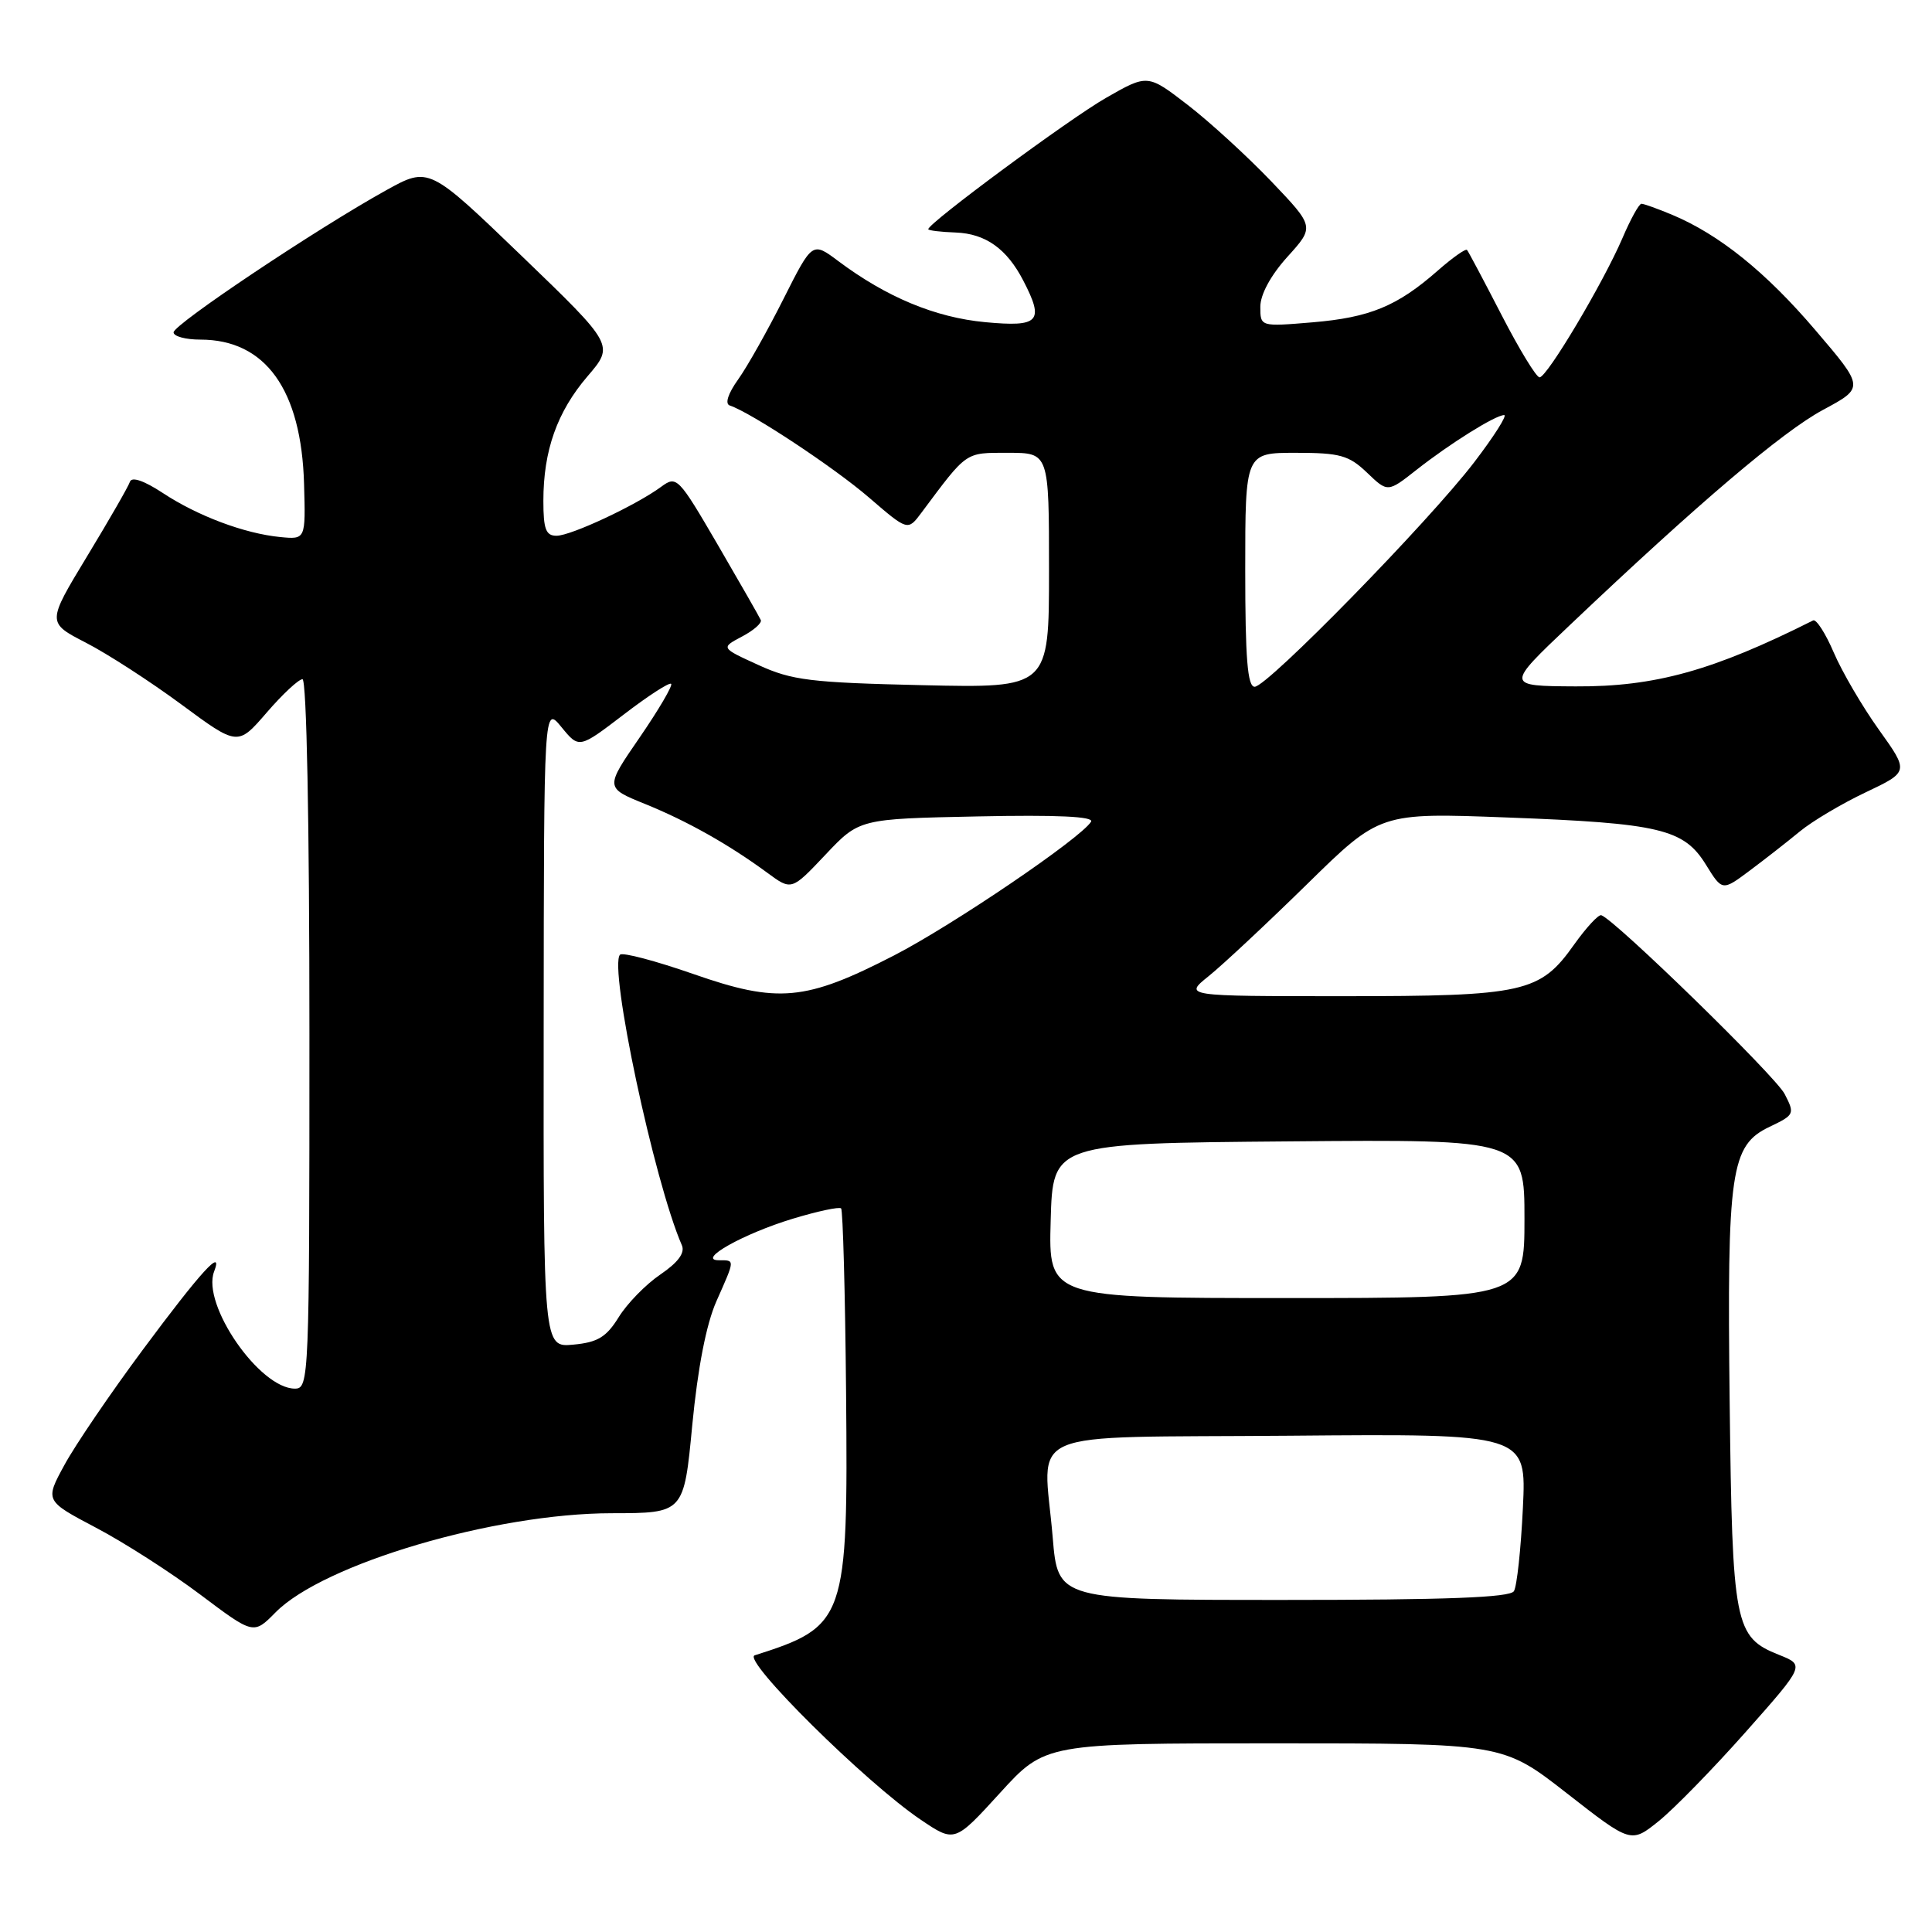<?xml version="1.0" encoding="UTF-8" standalone="no"?>
<!DOCTYPE svg PUBLIC "-//W3C//DTD SVG 1.1//EN" "http://www.w3.org/Graphics/SVG/1.1/DTD/svg11.dtd" >
<svg xmlns="http://www.w3.org/2000/svg" xmlns:xlink="http://www.w3.org/1999/xlink" version="1.1" viewBox="0 0 256 256">
 <g >
 <path fill="currentColor"
d=" M 168.82 231.00 C 199.14 231.00 199.14 231.00 207.63 237.63 C 216.12 244.26 216.12 244.26 219.81 241.29 C 221.84 239.65 227.02 234.34 231.33 229.48 C 239.16 220.64 239.16 220.64 235.71 219.27 C 229.84 216.92 229.54 215.40 229.19 185.83 C 228.83 155.05 229.31 151.77 234.49 149.30 C 237.78 147.73 237.84 147.60 236.47 144.95 C 235.24 142.57 214.02 121.89 212.18 121.27 C 211.81 121.15 210.20 122.89 208.60 125.13 C 204.07 131.54 202.01 132.00 177.96 132.00 C 156.85 132.00 156.85 132.00 160.17 129.33 C 162.00 127.86 167.85 122.39 173.18 117.17 C 182.85 107.68 182.85 107.68 199.68 108.32 C 219.94 109.08 223.12 109.84 226.04 114.57 C 228.21 118.08 228.21 118.08 231.86 115.35 C 233.86 113.86 236.85 111.52 238.50 110.16 C 240.15 108.80 244.08 106.47 247.23 104.98 C 252.95 102.26 252.95 102.26 248.97 96.70 C 246.78 93.64 244.09 89.04 242.99 86.48 C 241.90 83.93 240.66 82.00 240.25 82.21 C 227.01 88.86 219.29 91.01 208.78 90.95 C 199.50 90.90 199.50 90.90 208.00 82.84 C 225.04 66.67 236.20 57.19 241.56 54.31 C 247.05 51.36 247.05 51.36 240.55 43.75 C 233.97 36.03 227.79 31.06 221.52 28.44 C 219.62 27.65 217.81 27.00 217.50 27.00 C 217.18 27.00 216.05 29.05 214.98 31.56 C 212.42 37.51 204.99 50.00 204.00 50.00 C 203.57 50.00 201.31 46.29 198.97 41.75 C 196.63 37.21 194.57 33.33 194.39 33.12 C 194.21 32.91 192.47 34.14 190.52 35.85 C 185.14 40.58 181.51 42.07 173.92 42.71 C 167.00 43.29 167.00 43.29 167.00 40.65 C 167.00 39.02 168.38 36.48 170.59 34.03 C 174.19 30.05 174.19 30.05 168.46 24.04 C 165.30 20.74 160.33 16.18 157.40 13.92 C 152.07 9.81 152.07 9.81 146.55 12.97 C 141.69 15.75 123.00 29.56 123.00 30.37 C 123.00 30.54 124.64 30.74 126.64 30.81 C 130.60 30.96 133.42 32.97 135.60 37.20 C 138.40 42.61 137.72 43.36 130.55 42.69 C 123.93 42.07 117.47 39.38 111.07 34.59 C 107.64 32.02 107.64 32.02 103.83 39.58 C 101.74 43.74 99.04 48.55 97.82 50.26 C 96.46 52.16 96.03 53.51 96.70 53.73 C 99.54 54.68 110.54 61.95 115.15 65.93 C 120.29 70.36 120.29 70.36 122.10 67.93 C 128.22 59.73 127.83 60.00 133.58 60.00 C 139.00 60.00 139.00 60.00 139.00 75.58 C 139.00 91.17 139.00 91.17 122.25 90.79 C 107.41 90.45 104.93 90.15 100.50 88.12 C 95.50 85.84 95.50 85.84 98.31 84.35 C 99.86 83.54 100.98 82.55 100.81 82.16 C 100.64 81.77 98.07 77.28 95.11 72.19 C 89.88 63.22 89.66 62.99 87.61 64.50 C 84.30 66.94 75.68 70.98 73.75 70.99 C 72.33 71.00 72.00 70.12 72.00 66.37 C 72.00 59.70 73.82 54.57 77.85 49.86 C 81.39 45.73 81.39 45.73 69.11 33.90 C 56.83 22.08 56.83 22.08 51.17 25.21 C 42.03 30.27 23.00 42.99 23.00 44.04 C 23.00 44.57 24.60 45.00 26.55 45.00 C 35.18 45.00 39.94 51.63 40.29 64.15 C 40.50 71.49 40.50 71.49 37.12 71.16 C 32.36 70.69 26.17 68.36 21.55 65.31 C 19.10 63.70 17.46 63.13 17.22 63.83 C 17.02 64.45 14.46 68.90 11.53 73.73 C 6.22 82.50 6.22 82.50 11.36 85.15 C 14.19 86.60 19.88 90.28 24.00 93.32 C 31.50 98.86 31.50 98.86 35.33 94.43 C 37.43 91.99 39.57 90.00 40.08 90.00 C 40.63 90.00 41.00 108.98 41.00 137.00 C 41.00 182.71 40.95 184.00 39.08 184.00 C 34.39 184.00 26.69 172.85 28.37 168.49 C 29.63 165.18 26.61 168.50 18.96 178.80 C 14.65 184.60 9.96 191.49 8.54 194.11 C 5.95 198.86 5.95 198.86 12.72 202.43 C 16.45 204.39 22.67 208.38 26.55 211.30 C 33.60 216.60 33.60 216.60 36.51 213.65 C 42.86 207.21 65.54 200.52 81.06 200.51 C 90.62 200.50 90.62 200.50 91.73 188.82 C 92.46 181.25 93.58 175.48 94.92 172.44 C 97.43 166.78 97.41 167.00 95.25 166.99 C 92.25 166.98 98.52 163.46 105.07 161.48 C 108.34 160.49 111.21 159.88 111.45 160.12 C 111.69 160.36 111.99 171.34 112.11 184.53 C 112.38 214.67 112.10 215.49 100.00 219.34 C 98.25 219.90 114.75 236.24 122.00 241.12 C 126.50 244.16 126.50 244.16 132.50 237.58 C 138.50 231.00 138.50 231.00 168.82 231.00 Z  M 139.49 203.73 C 138.26 189.00 134.68 190.54 170.88 190.24 C 202.27 189.97 202.27 189.97 201.79 199.82 C 201.53 205.24 201.00 210.20 200.60 210.84 C 200.08 211.68 191.65 212.00 170.03 212.00 C 140.18 212.00 140.18 212.00 139.49 203.73 Z  M 72.04 136.03 C 72.07 93.50 72.07 93.50 74.40 96.35 C 76.73 99.20 76.73 99.20 82.62 94.70 C 85.85 92.22 88.69 90.38 88.93 90.61 C 89.16 90.84 87.29 94.03 84.77 97.70 C 80.17 104.38 80.17 104.38 85.45 106.52 C 91.09 108.81 96.56 111.89 101.69 115.66 C 104.88 118.01 104.88 118.01 109.37 113.26 C 113.86 108.50 113.86 108.50 129.53 108.18 C 140.07 107.96 145.00 108.19 144.57 108.88 C 143.21 111.08 126.22 122.61 118.43 126.62 C 106.73 132.64 103.08 132.98 91.87 129.06 C 86.87 127.32 82.50 126.16 82.16 126.50 C 80.62 128.05 86.68 156.59 90.35 165.00 C 90.79 166.01 89.86 167.27 87.50 168.88 C 85.58 170.18 83.10 172.72 81.99 174.52 C 80.35 177.17 79.20 177.87 75.98 178.17 C 72.00 178.55 72.00 178.55 72.04 136.03 Z  M 139.22 161.75 C 139.50 151.50 139.50 151.50 170.75 151.24 C 202.00 150.97 202.00 150.97 202.00 161.49 C 202.00 172.00 202.00 172.00 170.47 172.00 C 138.93 172.00 138.93 172.00 139.22 161.75 Z  M 165.00 75.50 C 165.00 60.00 165.00 60.00 171.70 60.00 C 177.56 60.00 178.73 60.33 181.14 62.63 C 183.88 65.26 183.88 65.26 187.69 62.26 C 192.11 58.78 198.14 55.01 199.31 55.00 C 199.75 55.00 197.97 57.81 195.34 61.25 C 189.33 69.11 167.92 91.01 166.25 91.00 C 165.30 91.00 165.00 87.23 165.00 75.50 Z "/>
</g>
</svg>